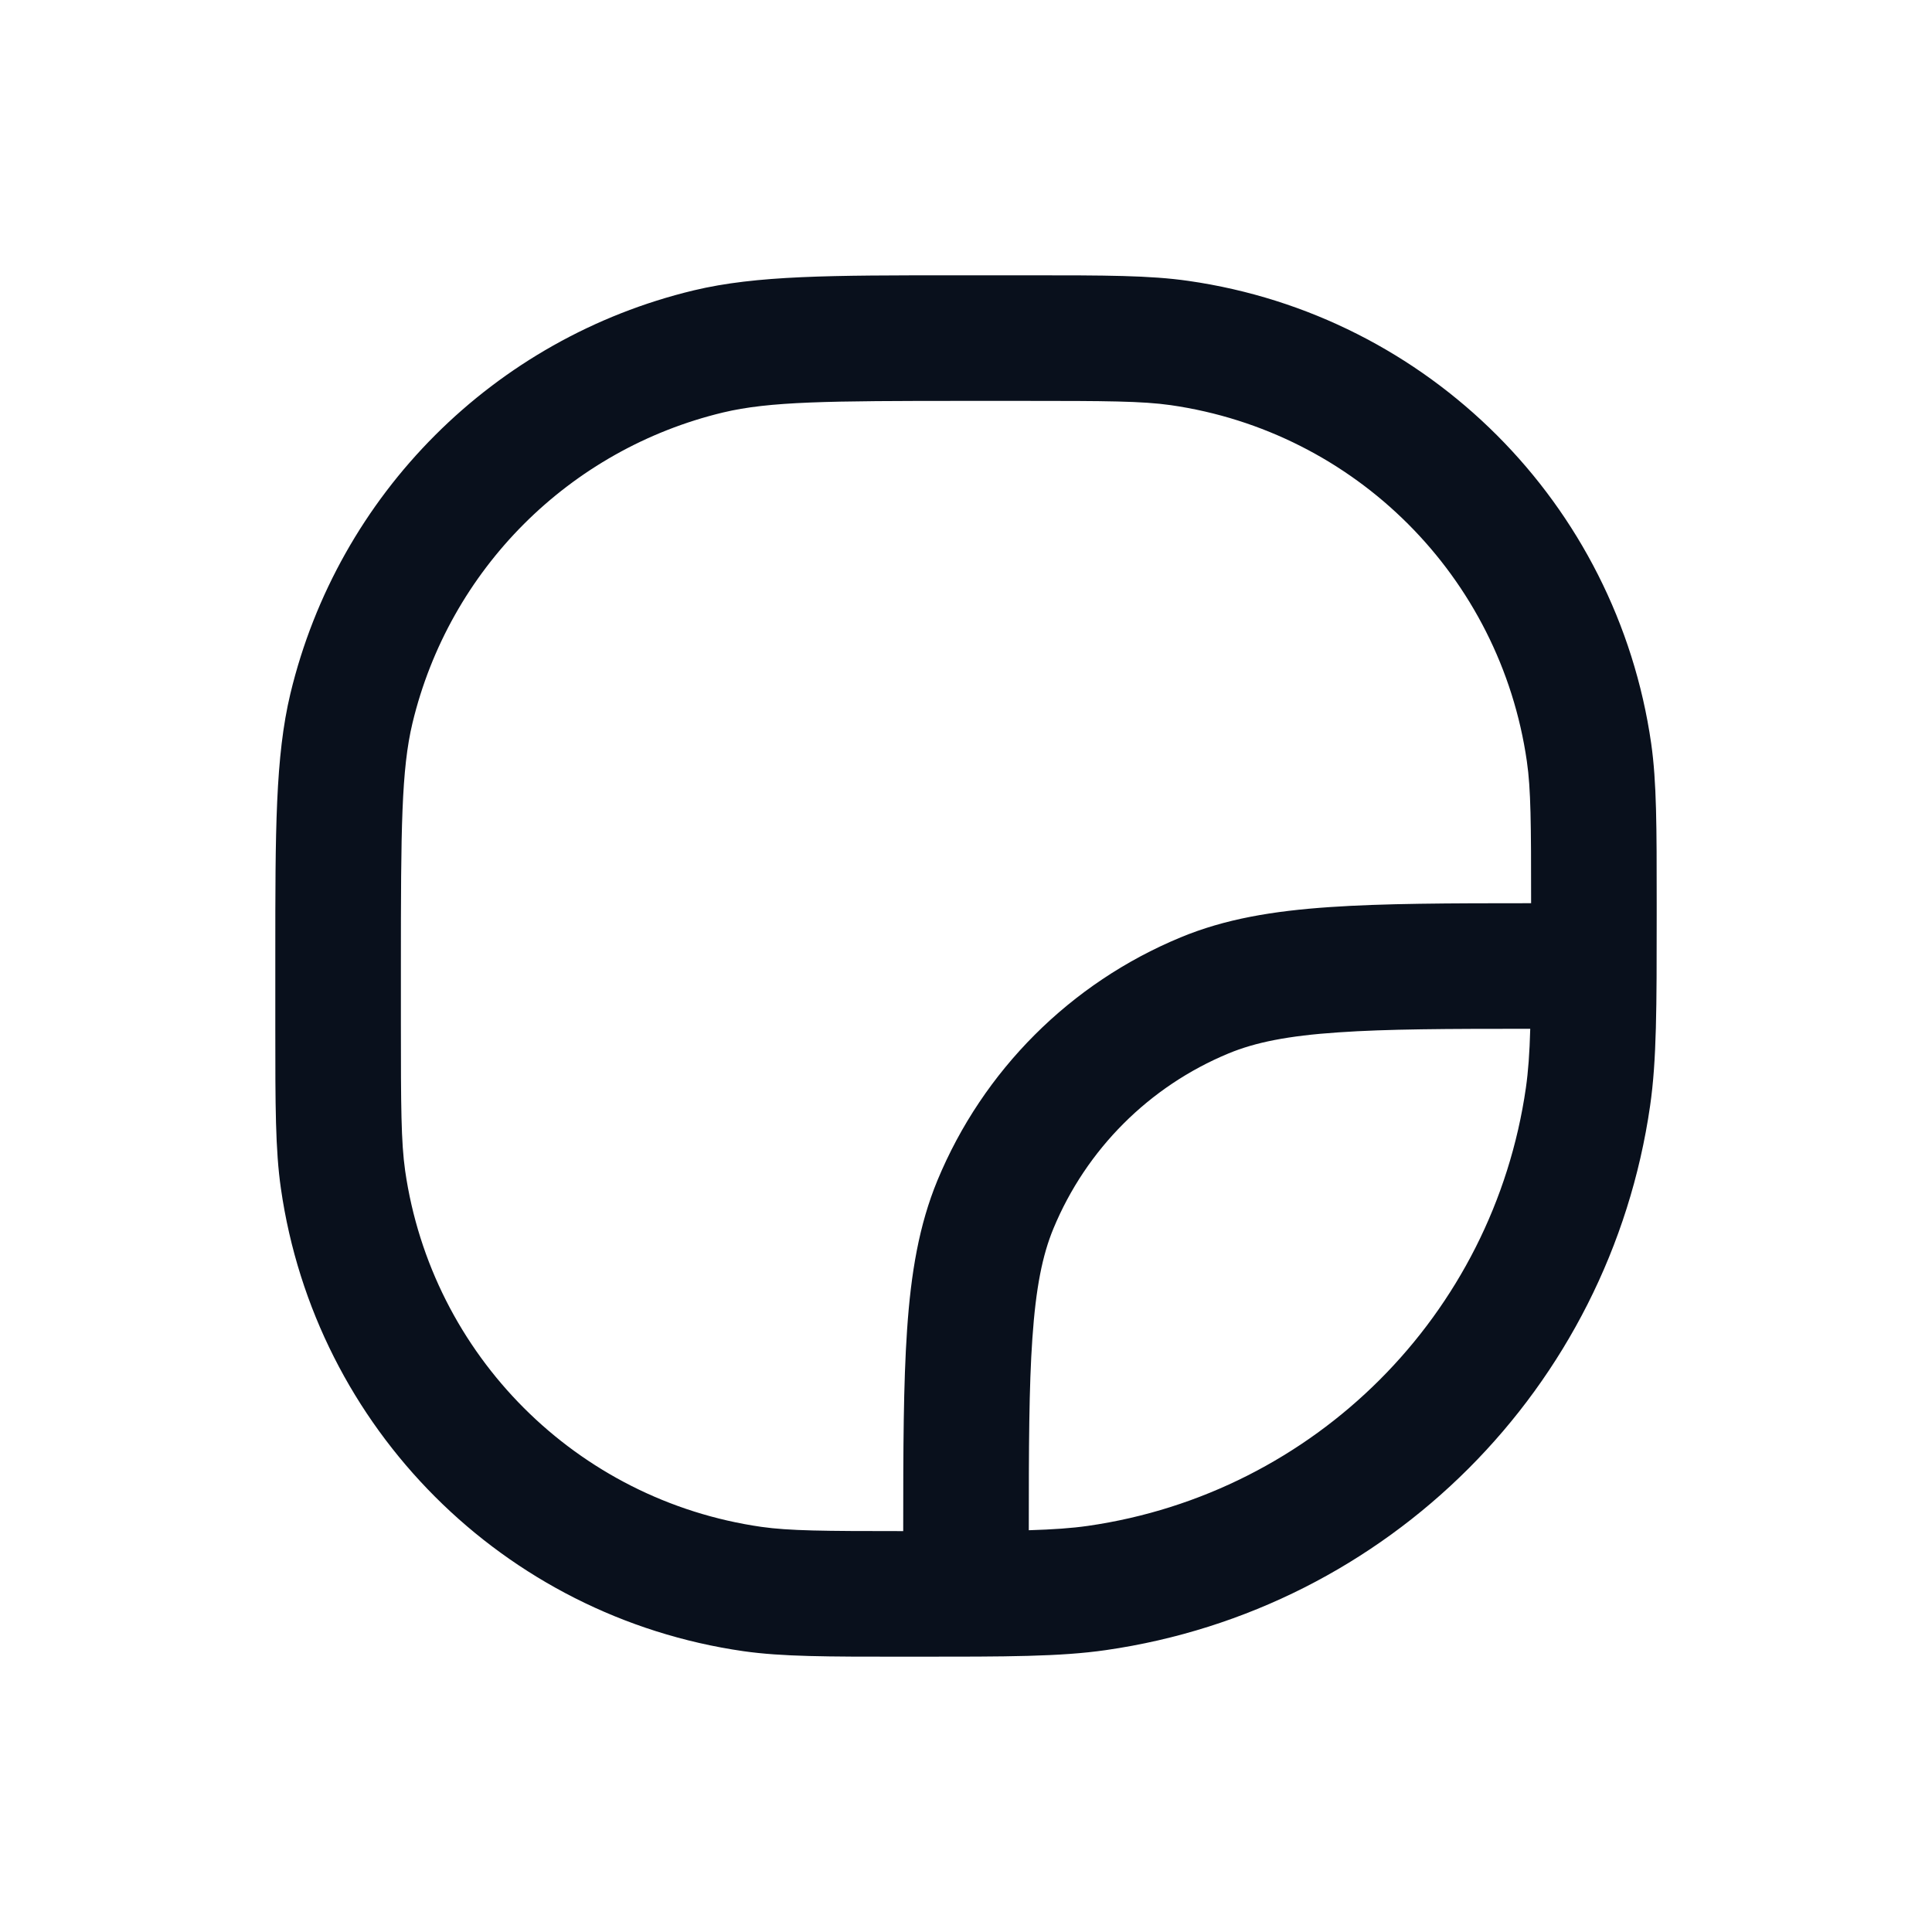 <svg
  width="20"
  height="20"
  viewBox="0 0 20 20"
  fill="none"
  xmlns="http://www.w3.org/2000/svg"
>
  <path
    fill-rule="evenodd"
    clip-rule="evenodd"
    d="M10 2.85L9.892 2.85C8.6 2.85 7.832 2.85 7.181 3.006C5.115 3.502 3.502 5.115 3.006 7.181C2.85 7.832 2.85 8.6 2.85 9.891L2.85 10V10.591L2.85 10.657C2.85 11.439 2.85 11.904 2.908 12.304C3.264 14.786 5.214 16.736 7.696 17.093C8.097 17.15 8.561 17.15 9.343 17.15L9.409 17.15L9.477 17.15C10.426 17.15 10.975 17.15 11.447 17.082C14.368 16.662 16.662 14.367 17.082 11.446C17.15 10.975 17.15 10.426 17.15 9.477L17.15 9.409L17.15 9.343C17.15 8.561 17.15 8.096 17.093 7.696C16.736 5.214 14.786 3.264 12.304 2.908C11.904 2.85 11.439 2.85 10.657 2.85L10.591 2.85H10ZM7.485 4.27C7.966 4.155 8.568 4.15 10 4.15H10.591C11.458 4.15 11.823 4.152 12.119 4.194C14.03 4.469 15.531 5.97 15.806 7.881C15.848 8.17 15.85 8.525 15.85 9.35C14.998 9.35 14.32 9.352 13.767 9.39C13.176 9.43 12.681 9.513 12.221 9.704C11.081 10.176 10.176 11.081 9.704 12.22C9.514 12.681 9.43 13.176 9.39 13.767C9.352 14.32 9.35 14.998 9.35 15.85C8.525 15.85 8.171 15.847 7.881 15.806C5.97 15.531 4.469 14.03 4.194 12.119C4.152 11.823 4.15 11.458 4.15 10.591V10C4.15 8.568 4.155 7.966 4.27 7.485C4.652 5.894 5.894 4.652 7.485 4.27ZM10.65 15.841C10.905 15.833 11.092 15.82 11.261 15.796C13.611 15.458 15.458 13.611 15.796 11.261C15.82 11.092 15.834 10.905 15.841 10.65C14.983 10.65 14.356 10.652 13.856 10.687C13.331 10.722 12.993 10.791 12.718 10.905C11.897 11.245 11.245 11.897 10.905 12.718C10.791 12.993 10.723 13.331 10.687 13.856C10.652 14.356 10.65 14.982 10.65 15.841Z"
    fill="#09101C"
  />
</svg>
